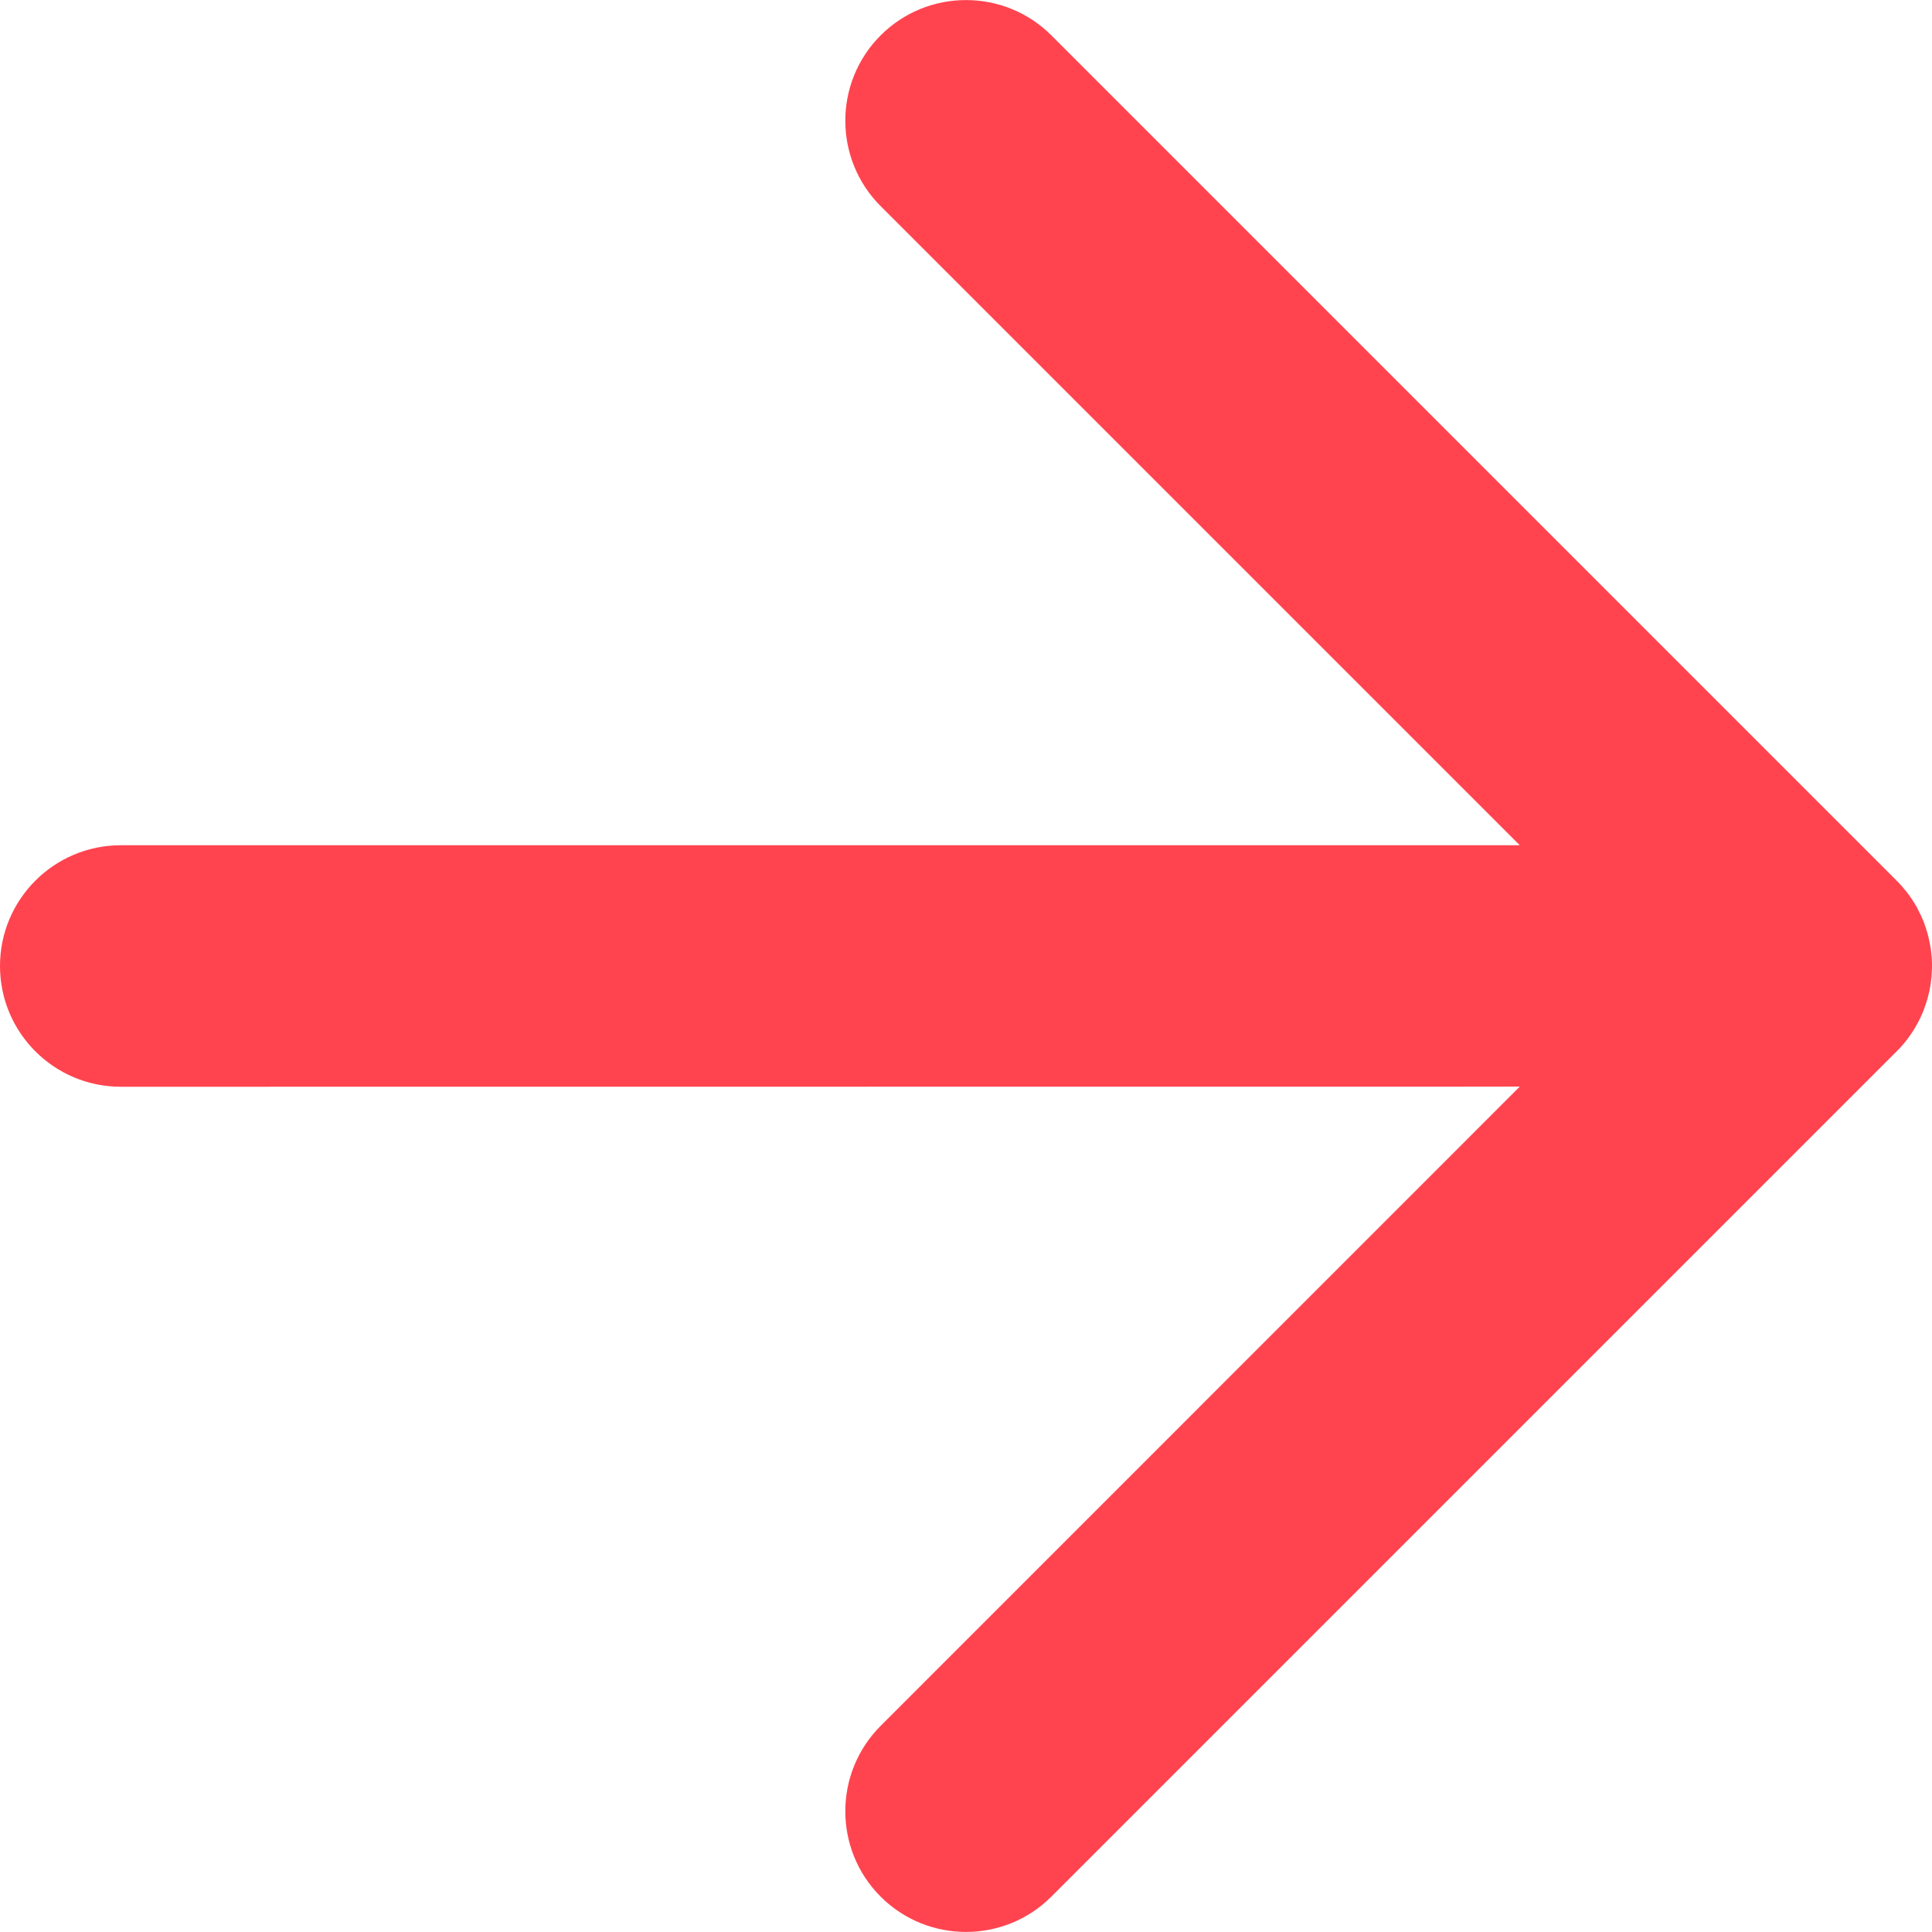 <svg xmlns="http://www.w3.org/2000/svg" width="16" height="16" viewBox="0 0 16 16">
    <path fill="#FF444F" d="M7.293.293c-.39.39-.39 1.024 0 1.414L12.586 7 1 7c-.552 0-1 .448-1 1s.448 1 1 1l11.586-.001-5.293 5.294c-.39.39-.39 1.024 0 1.414.39.39 1.024.39 1.414 0l7-7 .073-.082.007-.008-.08.09c.036-.035.068-.073.097-.112.018-.024.034-.049.05-.074l.021-.037c.011-.02.022-.04.031-.06l.023-.053.021-.06.014-.045.016-.065.009-.053.007-.058.004-.07v-.04c0-.023-.002-.046-.004-.07L16 8c0-.05-.004-.1-.011-.149l-.01-.052c-.004-.022-.009-.043-.015-.065l-.014-.046-.021-.06-.023-.051-.03-.061-.022-.037c-.016-.025-.032-.05-.05-.074l-.017-.022c-.025-.031-.051-.062-.08-.09l-7-7c-.39-.39-1.024-.39-1.414 0z"/>
</svg>
